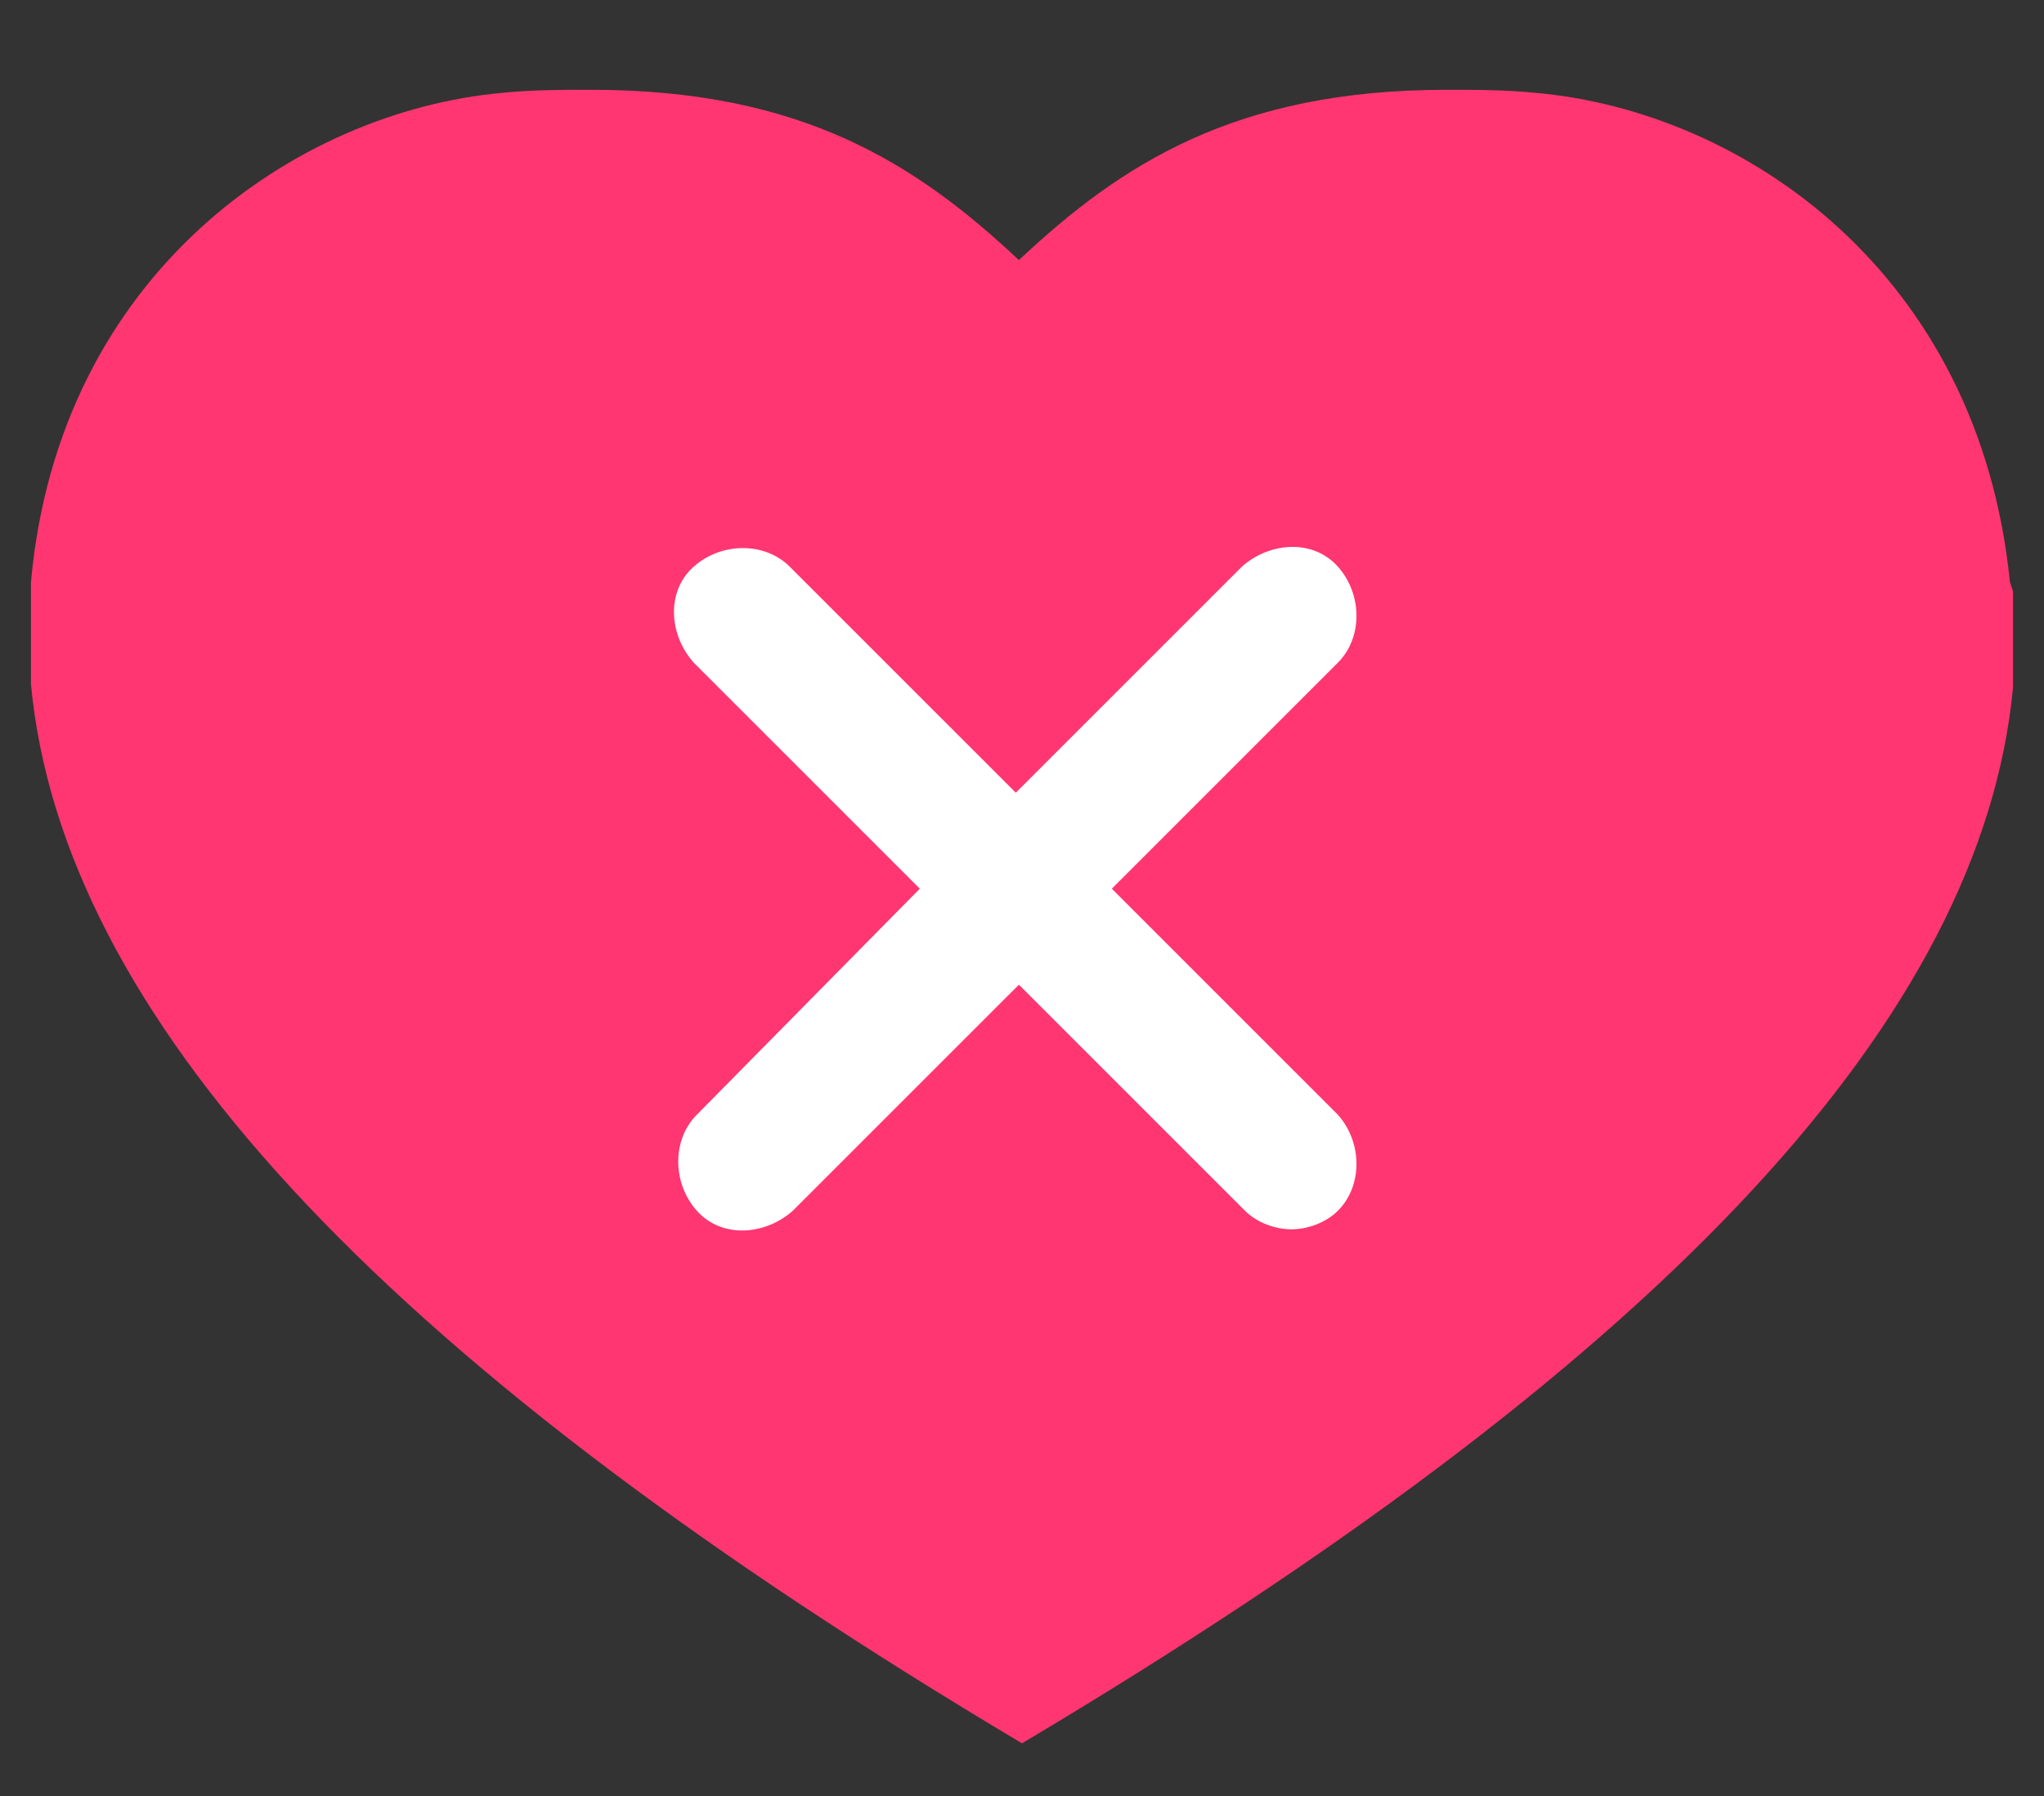 <?xml version="1.0" encoding="utf-8"?>
<!-- Generator: Adobe Illustrator 19.1.1, SVG Export Plug-In . SVG Version: 6.00 Build 0)  -->
<svg version="1.1" id="Layer_1" xmlns="http://www.w3.org/2000/svg" xmlns:xlink="http://www.w3.org/1999/xlink" x="0px" y="0px"
	 viewBox="0 0 66 58" style="enable-background:new 0 0 66 58;" xml:space="preserve">
<rect x="0" y="0" width="66" height="58" fill="#333333" stroke="none"/>
<g id="Favorite">
	<path style="fill:#FF3671;" d="M64.9,18.8c-1-10-8.6-15.2-15.3-15.8c-1-0.1-1.9-0.1-2.9-0.1c-6.8,0-10.5,2.4-13.8,5.5
		c-3.3-3.1-7-5.5-13.8-5.5c-1,0-1.9,0-2.9,0.1C9.6,3.6,1.9,8.8,1,18.8l0,3.1l0,0.2c1,10.6,11.1,21.6,31,33.6l1,0.6l1-0.6
		c19.9-12,30-22.9,31-33.5l0-3.1L64.9,18.8z"/>
	<path style="fill:#FFFFFF;" d="M35.9,28.7l7.3-7.3c0.8-0.8,0.8-2.2,0-3.1s-2.2-0.8-3.1,0l-7.3,7.3l-7.3-7.3c-0.8-0.8-2.2-0.8-3.1,0
		s-0.8,2.2,0,3.1l7.3,7.3L22.5,36c-0.8,0.8-0.8,2.2,0,3.1s2.2,0.8,3.1,0l7.3-7.3l7.3,7.3c0.4,0.4,1,0.6,1.5,0.6s1.1-0.2,1.5-0.6
		c0.8-0.8,0.8-2.2,0-3.1L35.9,28.7z"/>
</g>
</svg>
